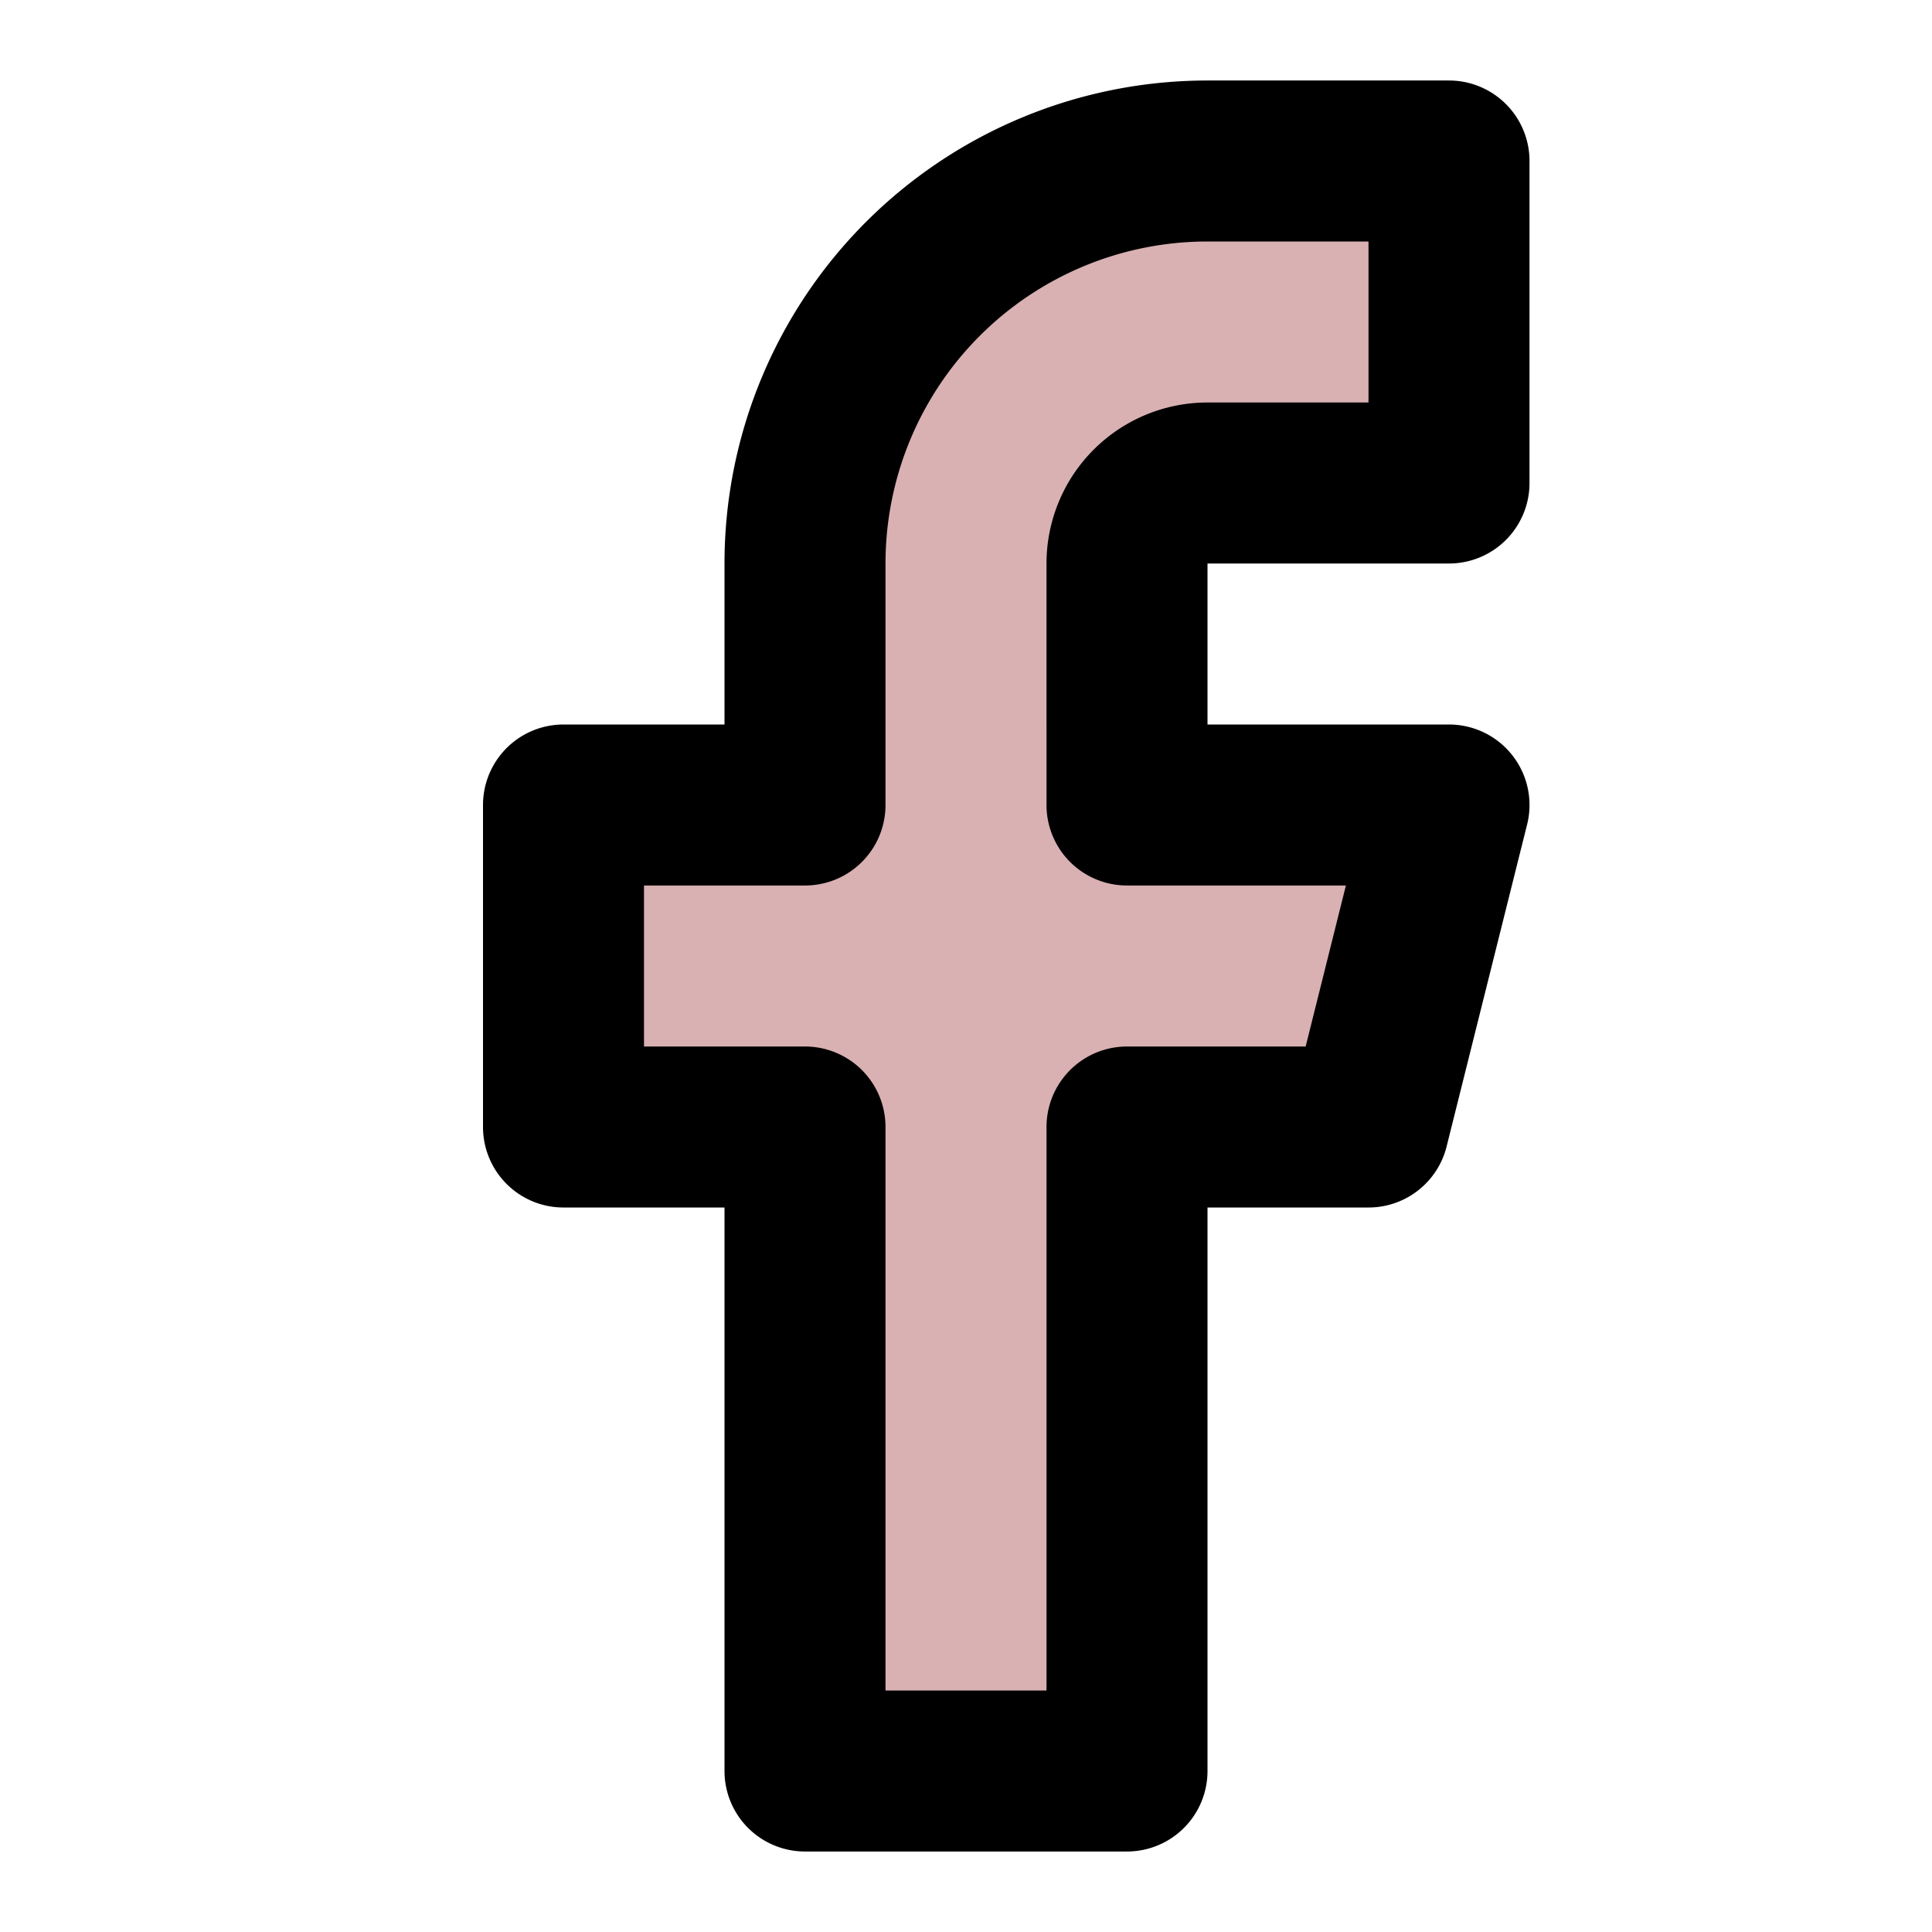 <svg xmlns="http://www.w3.org/2000/svg" width="24" height="24" viewBox="0 0 24 24" fill="#d9b1b3" stroke="#000" stroke-width="2" stroke-linecap="round" stroke-linejoin="round" class="feather feather-facebook"><path d="M18 2h-3a5 5 0 0 0-5 5v3H7v4h3v8h4v-8h3l1-4h-4V7a1 1 0 0 1 1-1h3z"></path></svg>